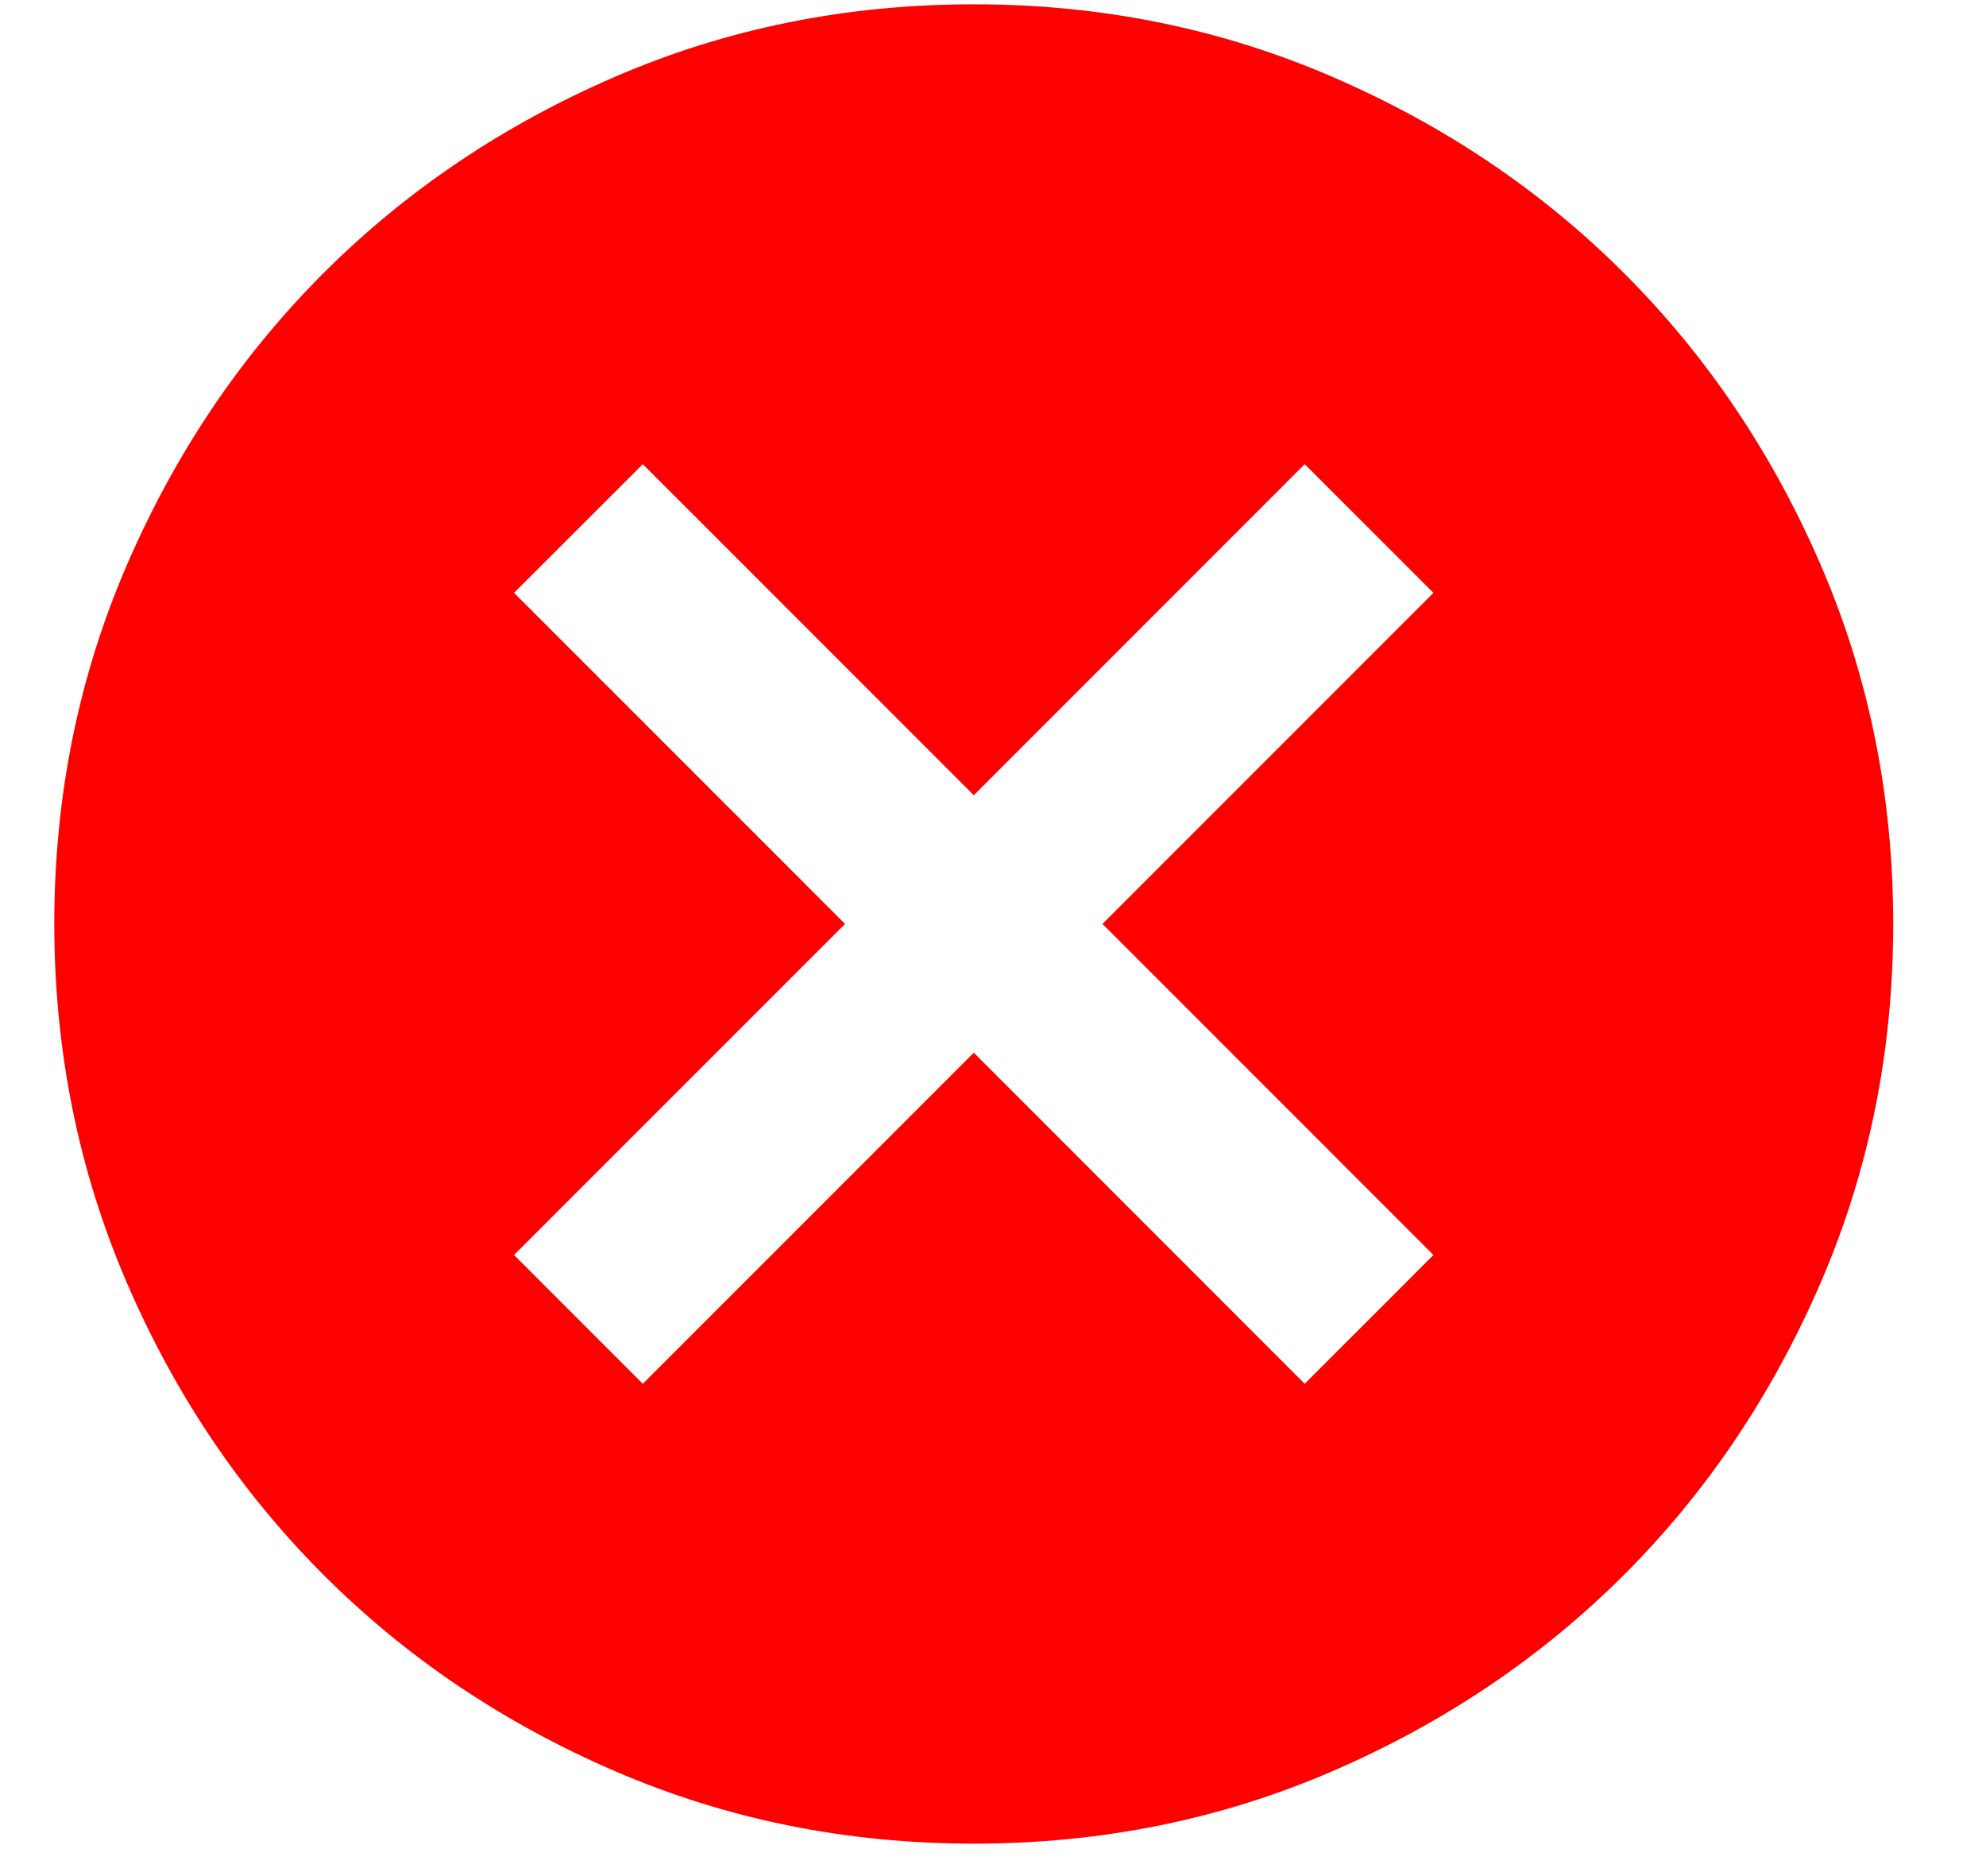 <svg width="18" height="17" viewBox="0 0 18 17" fill="none" xmlns="http://www.w3.org/2000/svg">
<path d="M5.826 12.539L8.826 9.539L11.825 12.539L12.992 11.372L9.992 8.372L12.992 5.372L11.825 4.206L8.826 7.206L5.826 4.206L4.659 5.372L7.659 8.372L4.659 11.372L5.826 12.539ZM8.826 16.706C7.673 16.706 6.589 16.487 5.576 16.05C4.562 15.613 3.68 15.019 2.93 14.268C2.18 13.518 1.586 12.636 1.149 11.622C0.712 10.608 0.493 9.525 0.492 8.372C0.492 7.22 0.711 6.136 1.149 5.122C1.587 4.109 2.18 3.227 2.93 2.477C3.68 1.727 4.562 1.133 5.576 0.695C6.589 0.257 7.673 0.039 8.826 0.039C9.978 0.039 11.062 0.258 12.075 0.696C13.089 1.134 13.971 1.727 14.721 2.477C15.471 3.227 16.065 4.109 16.503 5.122C16.941 6.136 17.159 7.22 17.159 8.372C17.159 9.525 16.94 10.608 16.502 11.622C16.064 12.636 15.471 13.518 14.721 14.268C13.971 15.018 13.089 15.612 12.075 16.05C11.062 16.488 9.978 16.706 8.826 16.706Z" fill="#FF0000"/>
</svg>
